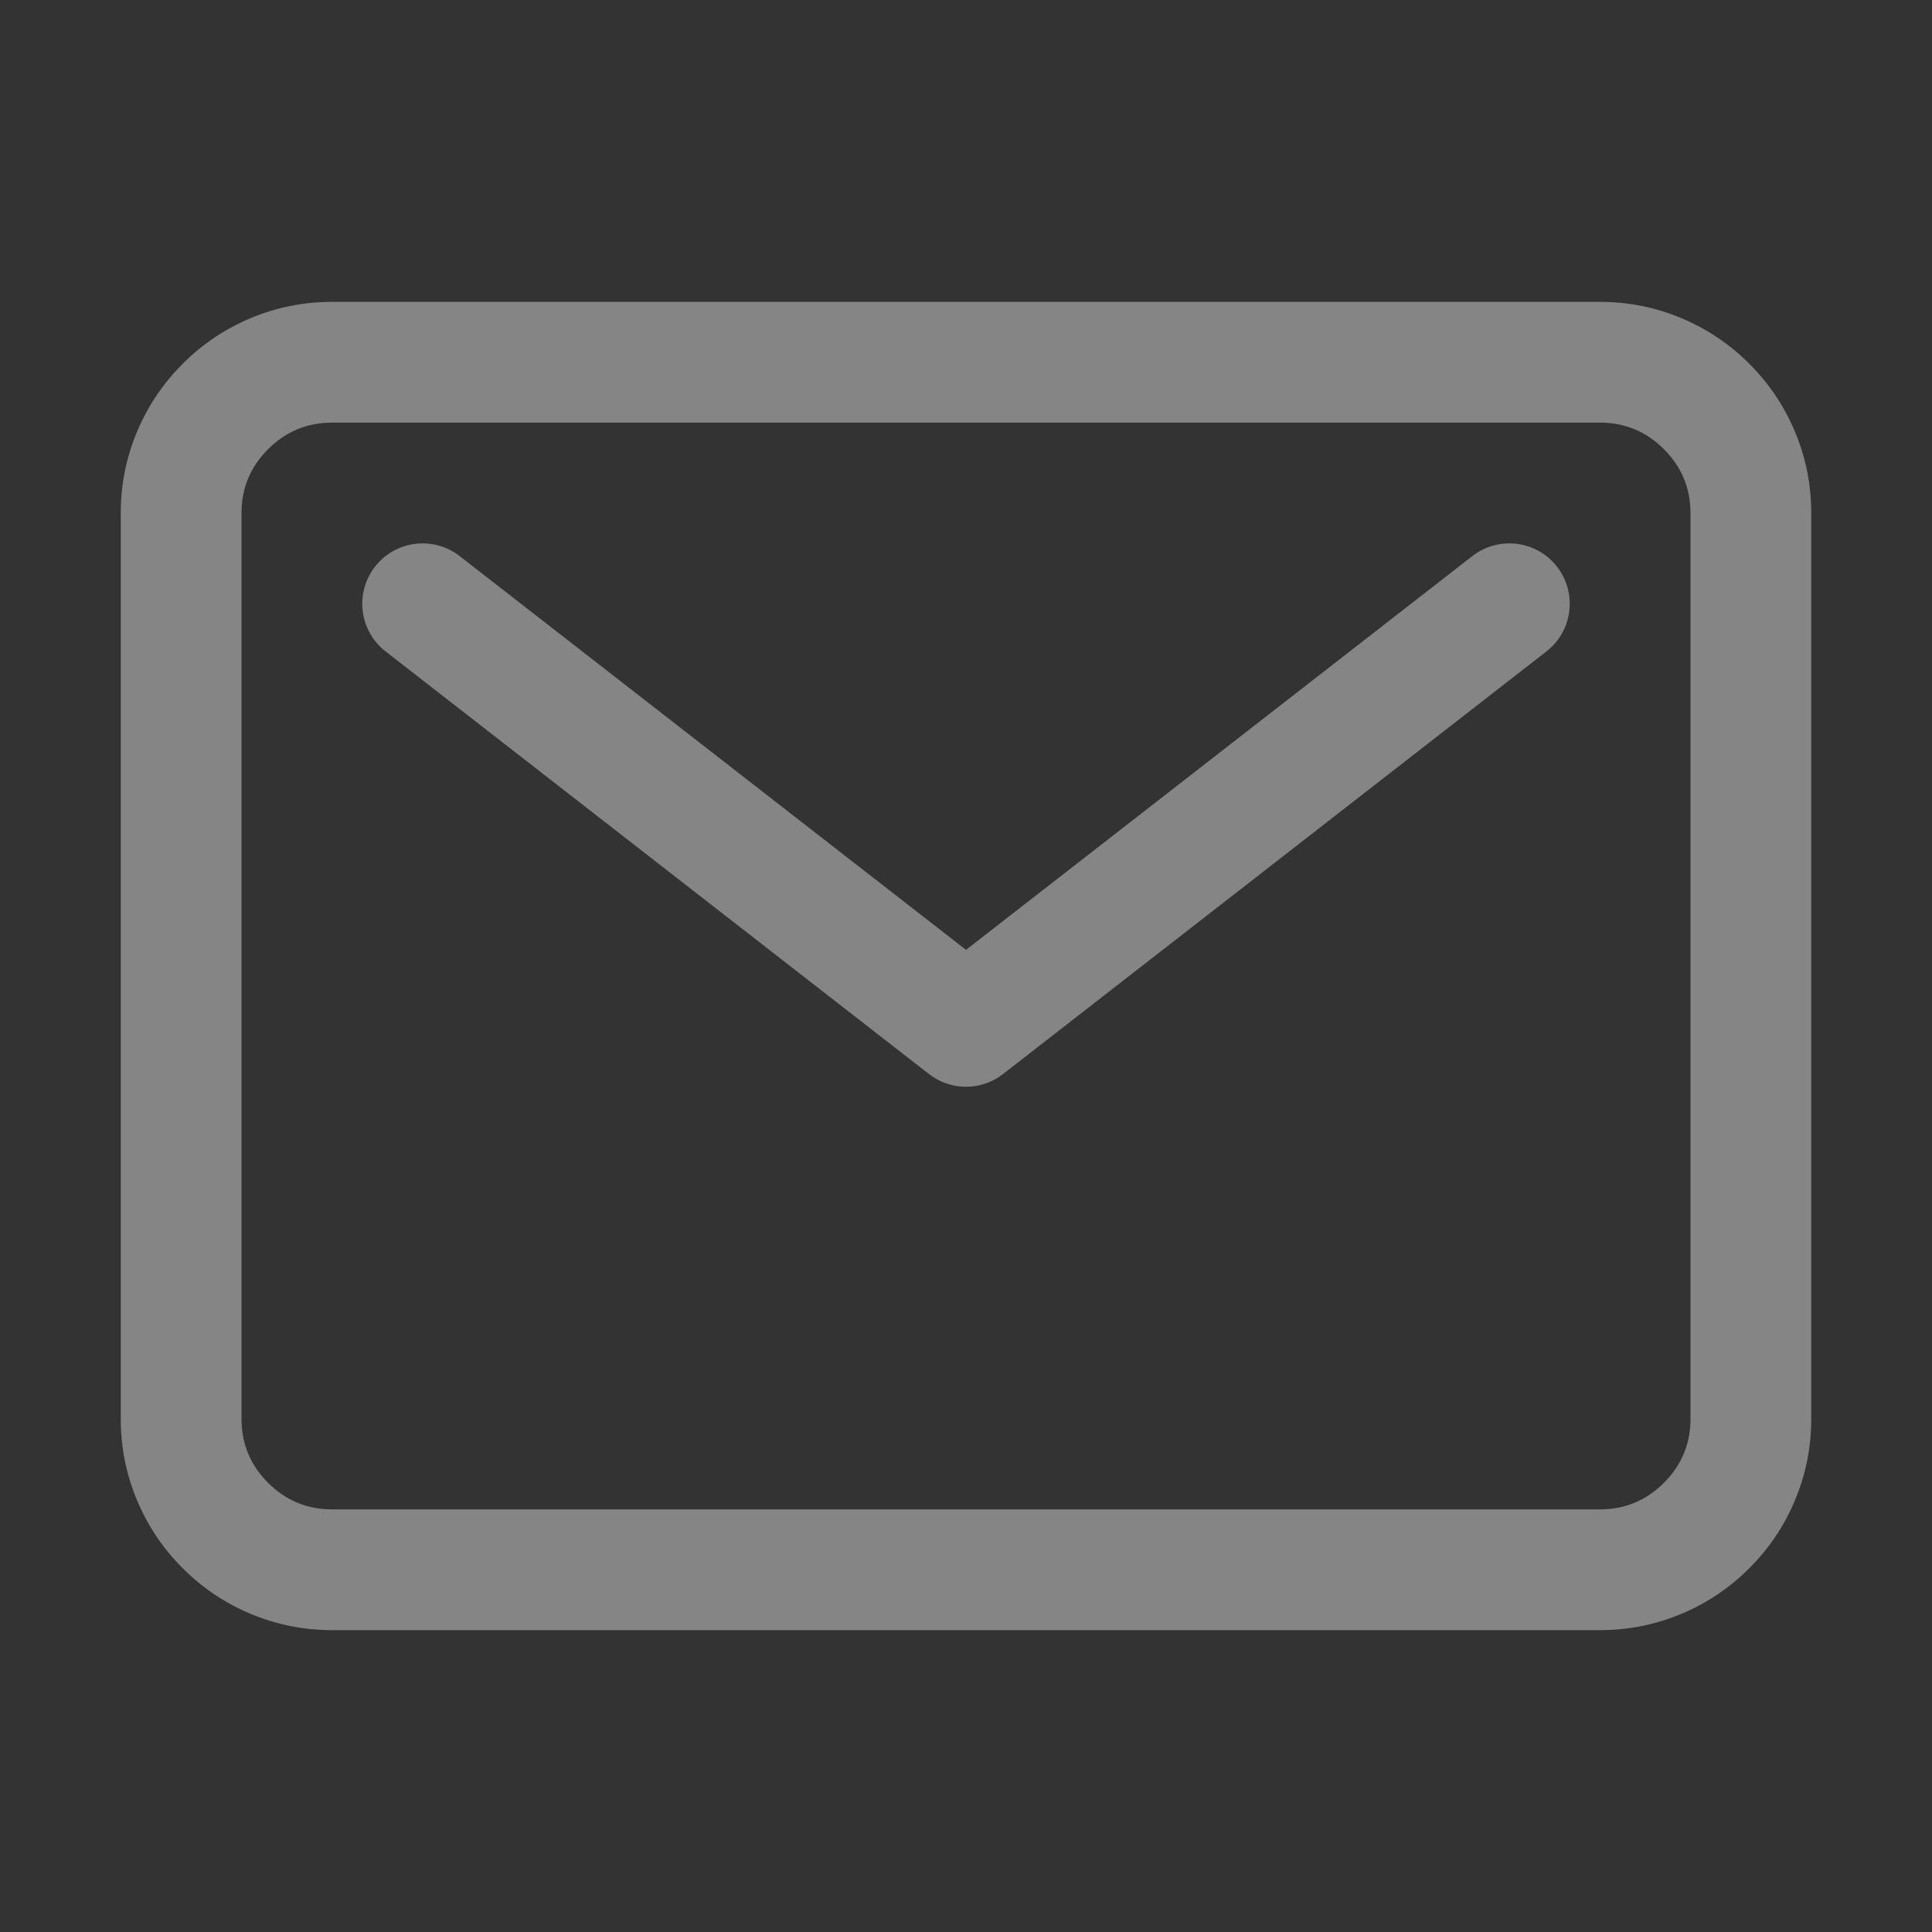<svg width="20" height="20" viewBox="0 0 20 20" fill="none" xmlns="http://www.w3.org/2000/svg">
<rect x="0" y="0" width="20" height="20" fill="#333333" stroke="none"/>
<mask id="mask0_170_1239" style="mask-type:luminance" maskUnits="userSpaceOnUse" x="0" y="0" width="20" height="20">
<path d="M0 0H20V20H0V0Z" fill="white"/>
</mask>
<g mask="url(#mask0_170_1239)">
<path fill-rule="evenodd" clip-rule="evenodd" d="M3.438 3.125H16.562C16.859 3.125 17.143 3.182 17.414 3.297C17.676 3.408 17.907 3.564 18.109 3.766C18.311 3.968 18.467 4.199 18.578 4.461C18.693 4.732 18.75 5.016 18.75 5.312V14.688C18.75 14.984 18.693 15.268 18.578 15.539C18.467 15.801 18.311 16.032 18.109 16.234C17.907 16.436 17.676 16.592 17.414 16.703C17.143 16.818 16.859 16.875 16.562 16.875H3.438C3.141 16.875 2.857 16.818 2.586 16.703C2.324 16.592 2.093 16.436 1.891 16.234C1.689 16.032 1.533 15.801 1.422 15.539C1.307 15.268 1.25 14.984 1.25 14.688V5.312C1.25 5.016 1.307 4.732 1.422 4.461C1.533 4.199 1.689 3.968 1.891 3.766C2.093 3.564 2.324 3.408 2.586 3.297C2.857 3.182 3.141 3.125 3.438 3.125ZM3.438 4.375C3.179 4.375 2.958 4.467 2.775 4.65C2.592 4.833 2.5 5.054 2.5 5.312V14.688C2.5 14.946 2.592 15.167 2.775 15.35C2.958 15.533 3.179 15.625 3.438 15.625H16.562C16.821 15.625 17.042 15.533 17.225 15.35C17.408 15.167 17.5 14.946 17.5 14.688V5.312C17.5 5.054 17.408 4.833 17.225 4.65C17.042 4.467 16.821 4.375 16.562 4.375H3.438Z" fill="white" fill-opacity="0.4"/>
<path fill-rule="evenodd" clip-rule="evenodd" d="M3.991 6.743C3.719 6.531 3.67 6.139 3.882 5.866C4.094 5.594 4.486 5.545 4.759 5.757L10 9.833L15.241 5.757C15.514 5.545 15.906 5.594 16.118 5.866C16.33 6.139 16.281 6.531 16.009 6.743L10.384 11.118C10.357 11.139 10.328 11.158 10.297 11.175C10.267 11.191 10.236 11.205 10.203 11.216C10.17 11.227 10.137 11.236 10.103 11.242C10.069 11.247 10.035 11.25 10 11.25C9.966 11.25 9.931 11.247 9.897 11.242C9.863 11.236 9.83 11.227 9.797 11.216C9.765 11.205 9.733 11.191 9.703 11.175C9.672 11.158 9.644 11.139 9.616 11.118L3.991 6.743Z" fill="white" fill-opacity="0.4"/>
</g>
</svg>
